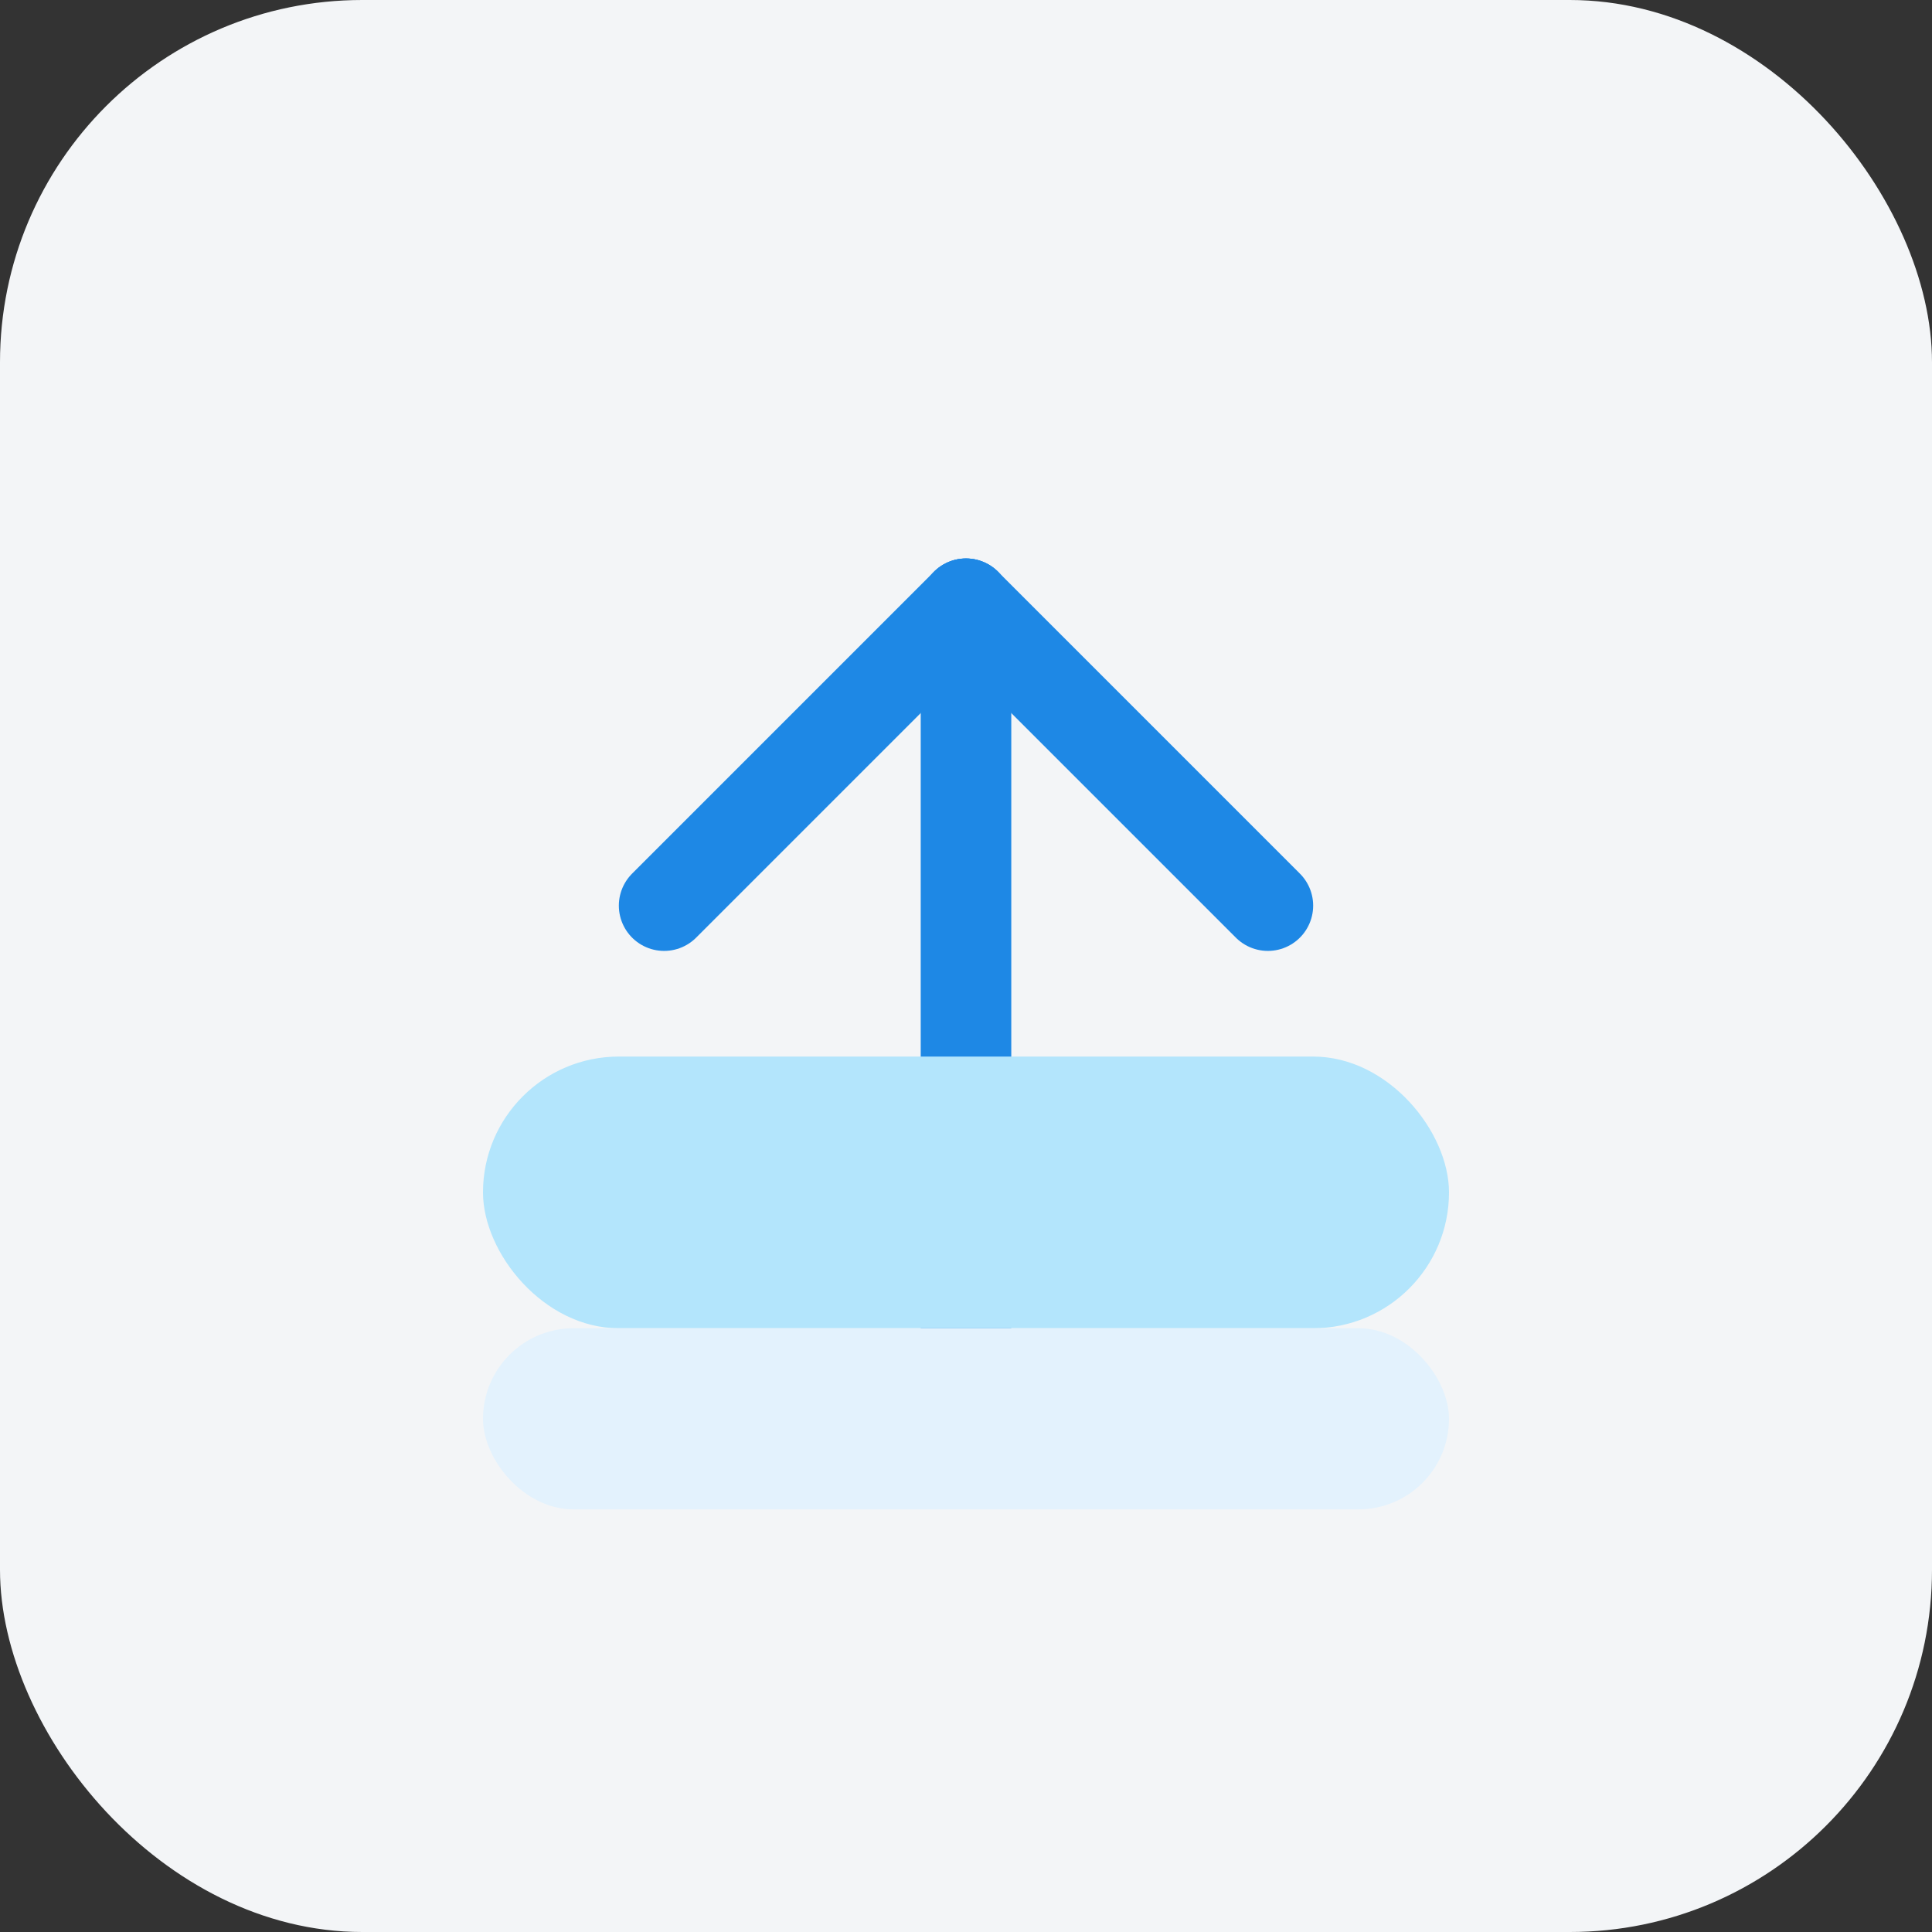 <svg width="128" height="128" viewBox="0 0 128 128" fill="none" xmlns="http://www.w3.org/2000/svg">
  <rect x="0" y="0" width="128" height="128" fill="#333333" stroke="none"/>
  <rect width="128" height="128" rx="24" fill="#F3F5F7"/>
  <path d="M64 90V40" stroke="#1E88E5" stroke-width="6" stroke-linecap="round"/>
  <path d="M64 40L84 60" stroke="#1E88E5" stroke-width="6" stroke-linecap="round"/>
  <path d="M64 40L44 60" stroke="#1E88E5" stroke-width="6" stroke-linecap="round"/>
  <rect x="32" y="70" width="64" height="18" rx="9" fill="#B3E5FC"/>
  <rect x="32" y="88" width="64" height="12" rx="6" fill="#E3F2FD"/>
</svg>